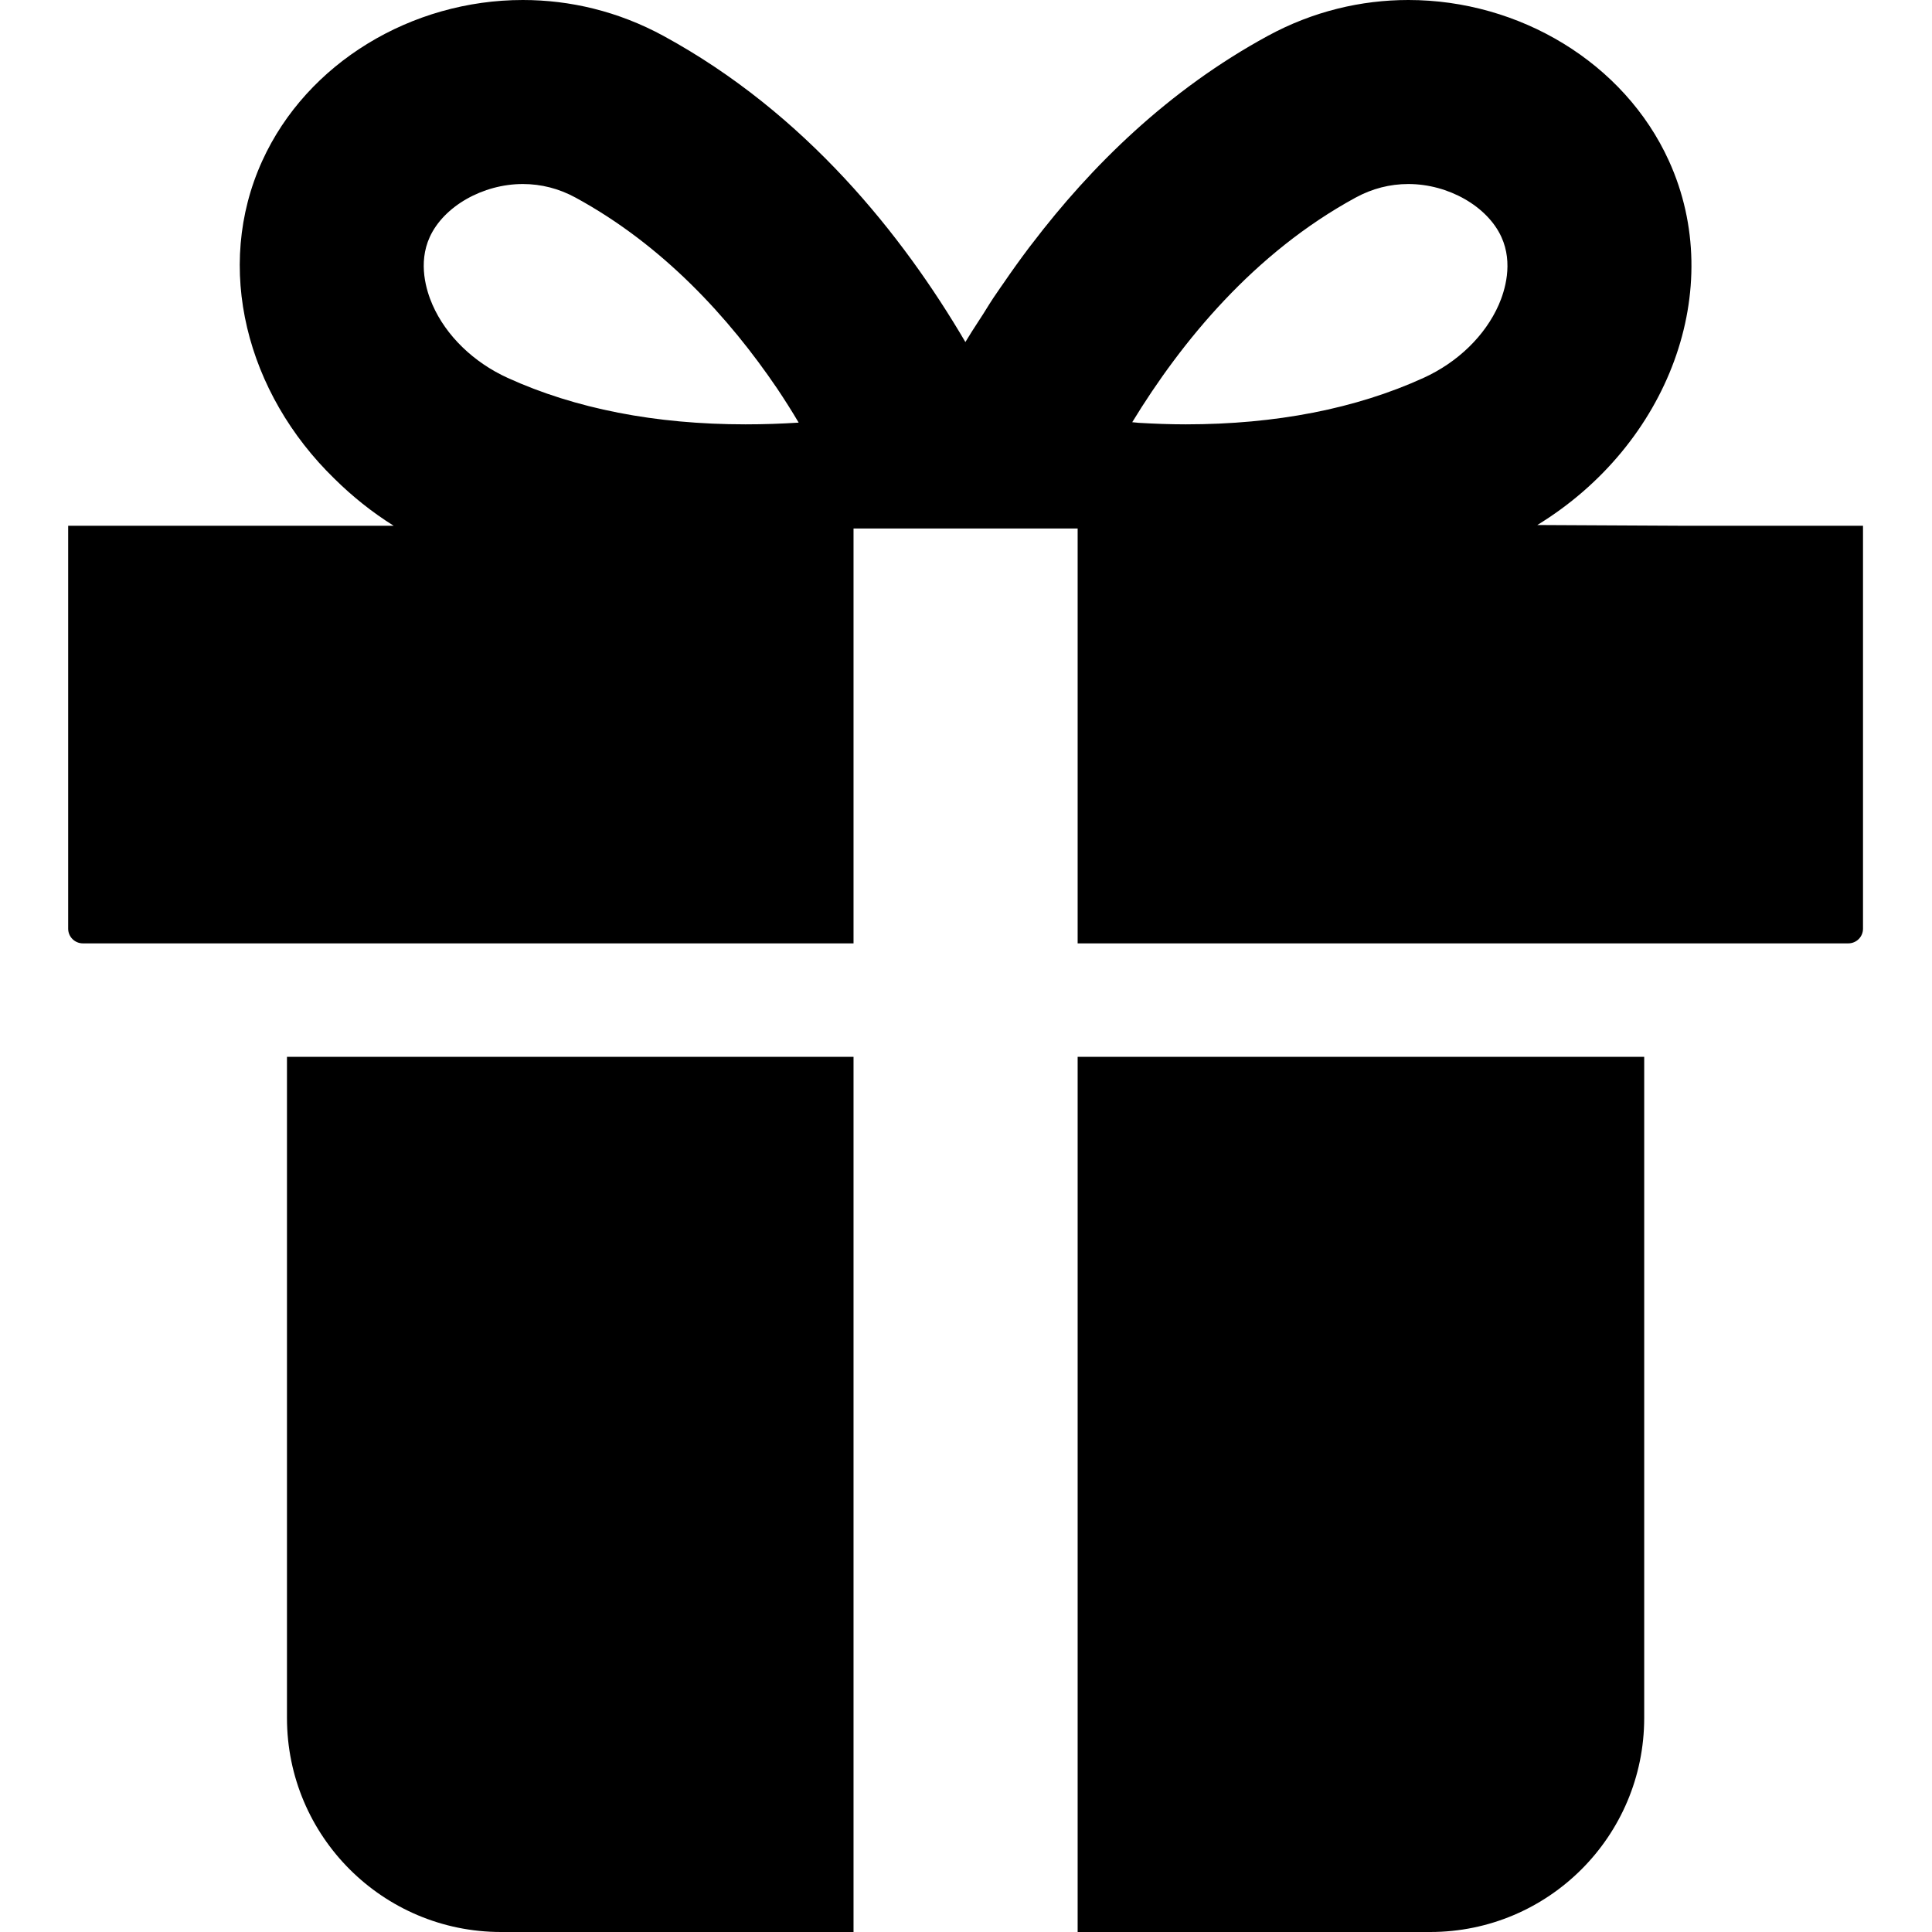 <svg width="28" height="28" viewBox="0 0 28 28" fill="none" xmlns="http://www.w3.org/2000/svg">
<path fill-rule="evenodd" clip-rule="evenodd" d="M24.436 7.62L22.28 7.609C24.183 6.444 25.032 4.187 24.187 2.331C23.54 0.909 22.021 0 20.411 0C19.729 0 19.03 0.163 18.374 0.52C16.929 1.306 15.813 2.409 14.959 3.53L14.938 3.557L14.914 3.588C14.783 3.762 14.659 3.935 14.541 4.108L14.501 4.165C14.466 4.215 14.431 4.266 14.397 4.317C14.359 4.374 14.324 4.431 14.289 4.487L14.289 4.487L14.251 4.548C14.228 4.583 14.206 4.618 14.183 4.653L14.183 4.653C14.118 4.753 14.053 4.853 13.991 4.957C13.083 3.41 11.678 1.643 9.615 0.52C8.959 0.163 8.26 0 7.577 0C5.967 0 4.448 0.909 3.801 2.331C3.097 3.876 3.571 5.699 4.848 6.939C5.103 7.191 5.388 7.421 5.706 7.62H0.988V13.46C0.988 13.577 1.084 13.672 1.201 13.672H12.37V7.659H15.618V13.672H26.787C26.905 13.672 27 13.577 27 13.46V7.62H24.436ZM10.805 6.15C9.499 6.15 8.34 5.924 7.358 5.477C6.862 5.251 6.464 4.865 6.268 4.417C6.179 4.214 6.055 3.816 6.228 3.436C6.431 2.99 6.998 2.667 7.577 2.667C7.844 2.667 8.101 2.733 8.34 2.863C9.608 3.553 10.565 4.602 11.262 5.629C11.369 5.789 11.474 5.954 11.575 6.125C11.327 6.141 11.069 6.15 10.805 6.15ZM21.721 4.417C21.524 4.865 21.127 5.251 20.63 5.477C19.649 5.924 18.489 6.15 17.184 6.15C16.95 6.15 16.724 6.141 16.502 6.128C16.489 6.126 16.476 6.125 16.463 6.124L16.463 6.124C16.445 6.123 16.427 6.121 16.409 6.119C17.124 4.947 18.177 3.663 19.648 2.863C19.887 2.733 20.144 2.667 20.411 2.667C20.99 2.667 21.557 2.99 21.76 3.436C21.933 3.816 21.81 4.214 21.721 4.417ZM4.159 24.898C4.159 26.612 5.548 28 7.262 28H12.37V15.316H4.159V24.898ZM20.727 28H15.618V15.316H23.829V24.898C23.829 26.612 22.44 28 20.727 28Z" fill="currentColor"/>
</svg>
